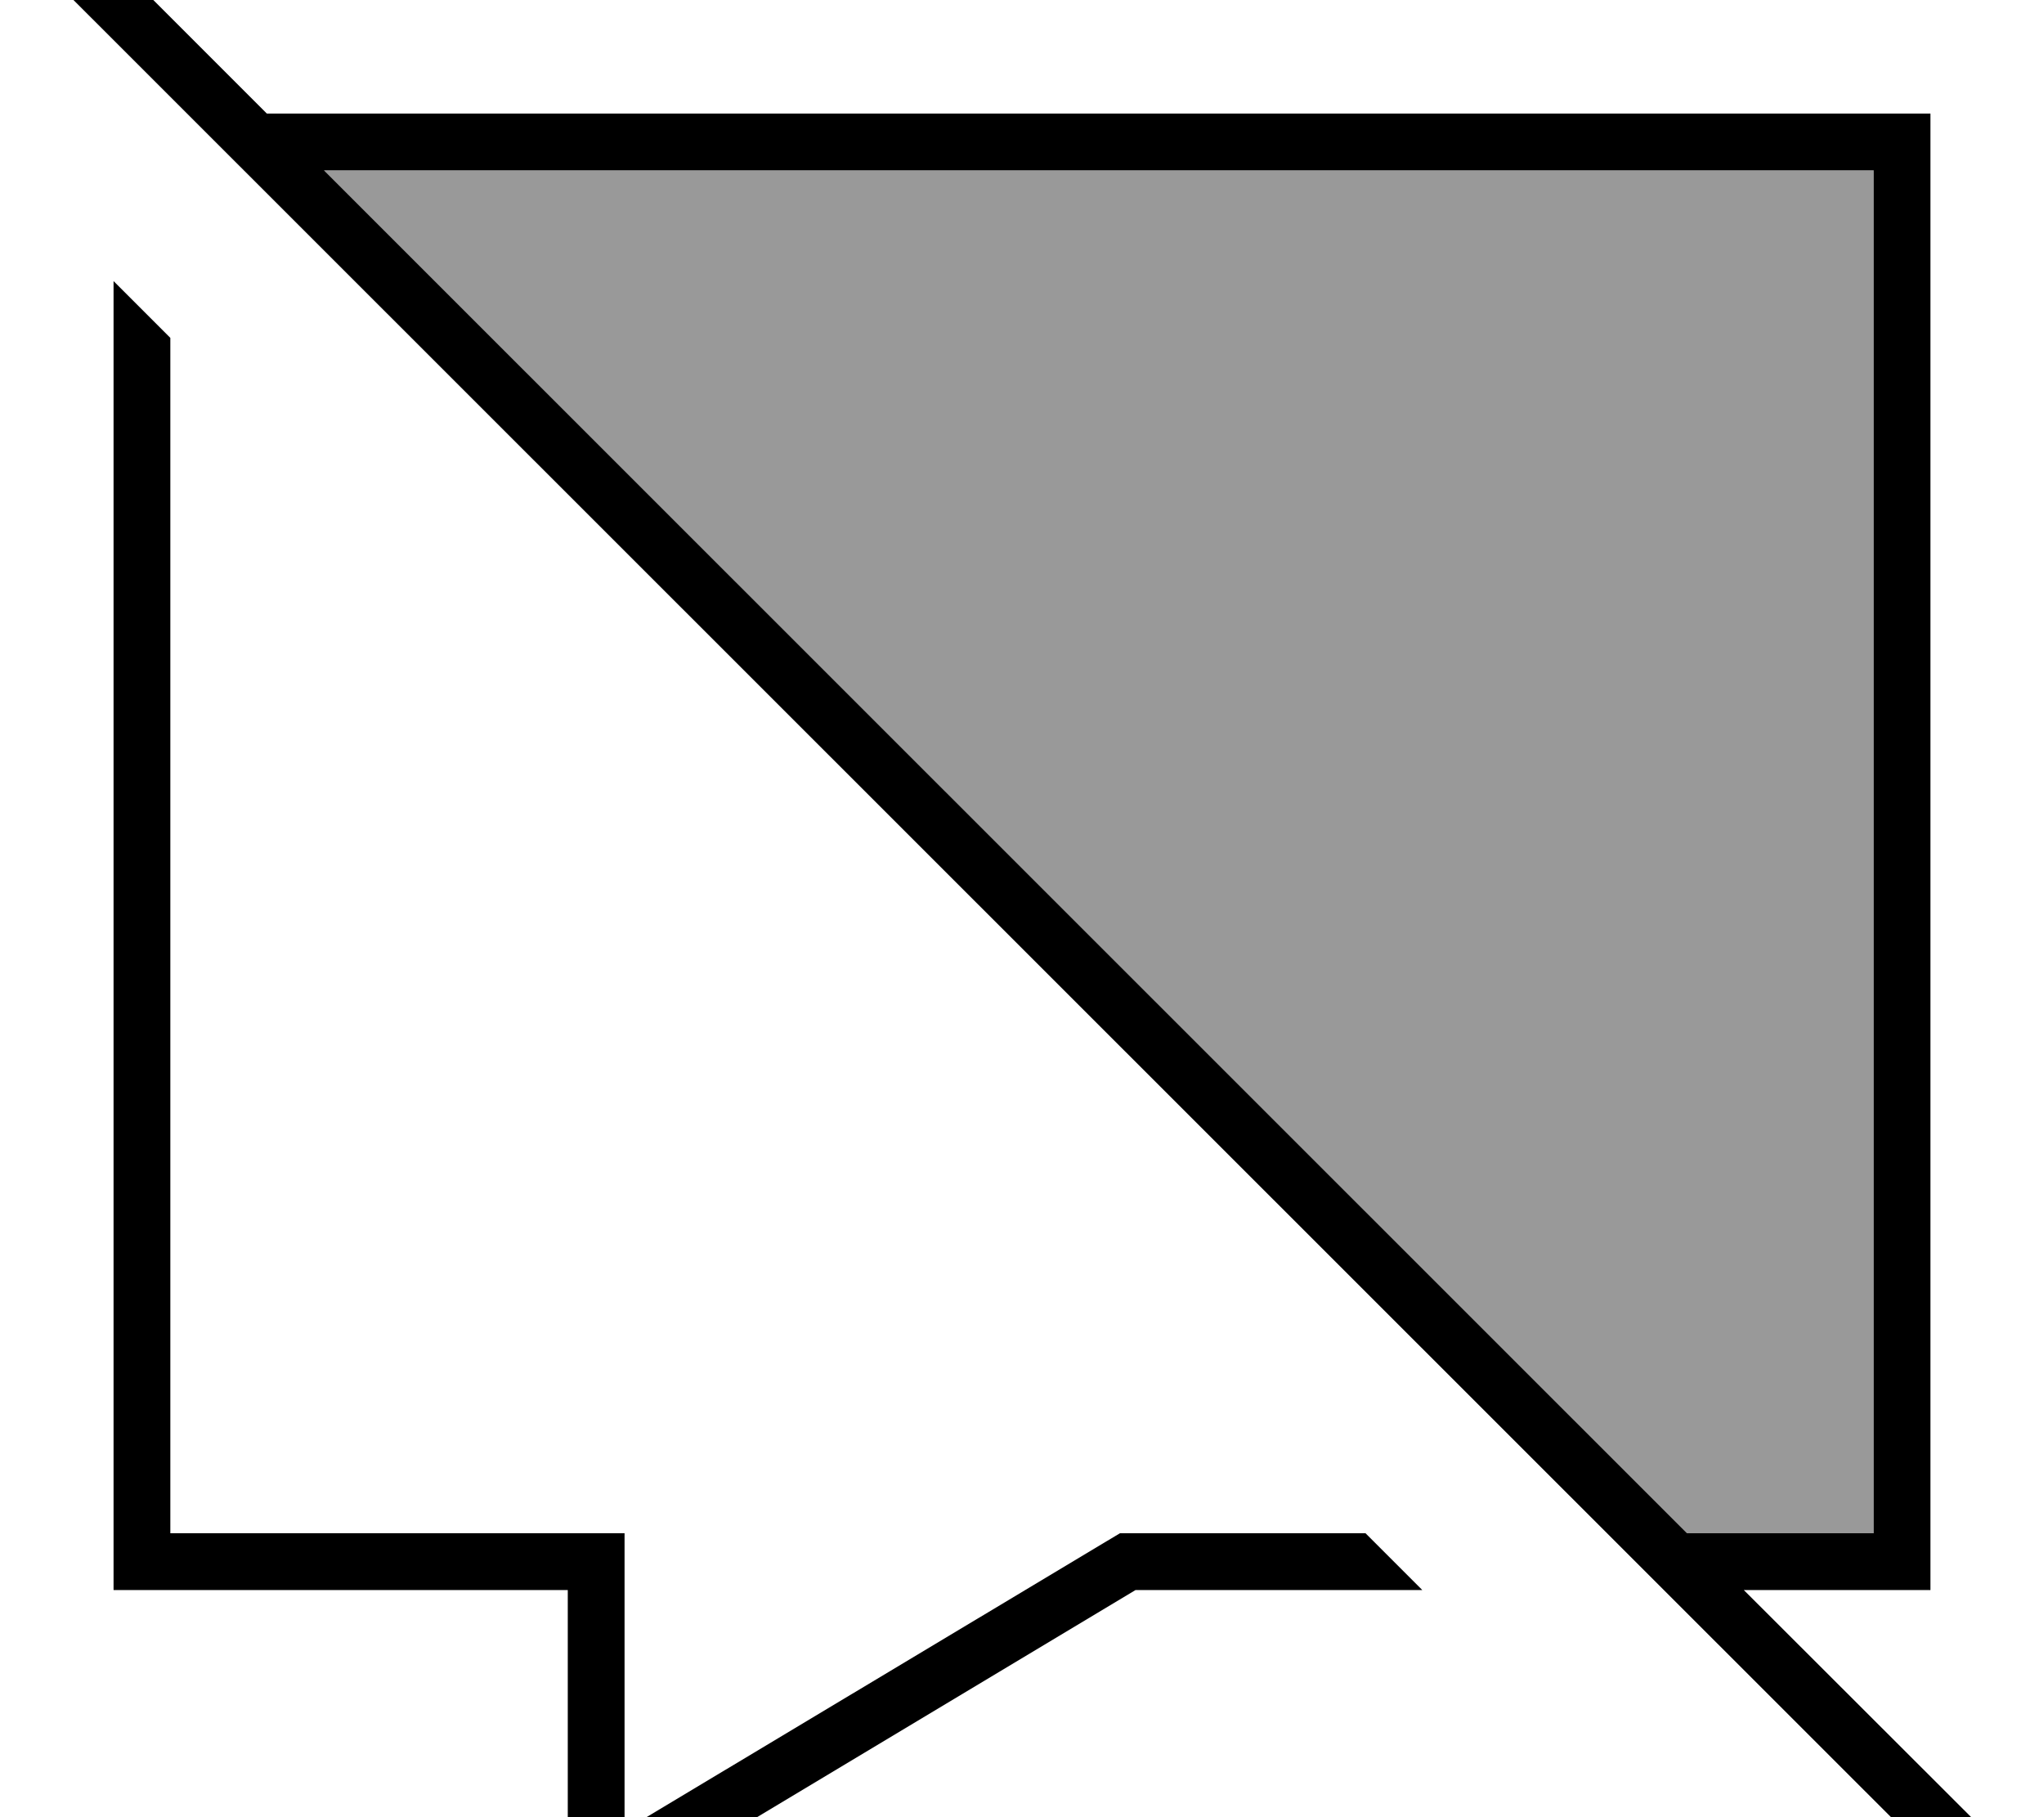 <svg fill="currentColor" xmlns="http://www.w3.org/2000/svg" viewBox="0 0 576 512"><!--! Font Awesome Pro 7.1.0 by @fontawesome - https://fontawesome.com License - https://fontawesome.com/license (Commercial License) Copyright 2025 Fonticons, Inc. --><path opacity=".4" fill="currentColor" d="M91.2 48l436.8 0 0 384-52.6 0-384.1-384z"/><path fill="currentColor" d="M21.7-21.6l-5.7-5.7-11.3 11.3 5.7 5.7 544.2 544 5.7 5.7 11.3-11.3-5.7-5.7-74.5-74.4 52.6 0 0-416-468.8 0-53.6-53.6zM91.2 48l436.8 0 0 384-52.6 0-384.1-384zM48 432l0-336.8-16-16 0 368.8 128 0 0 96 160-96 80.8 0-16-16-69.2 0-139.6 83.7 0-83.7-128 0z"/></svg>